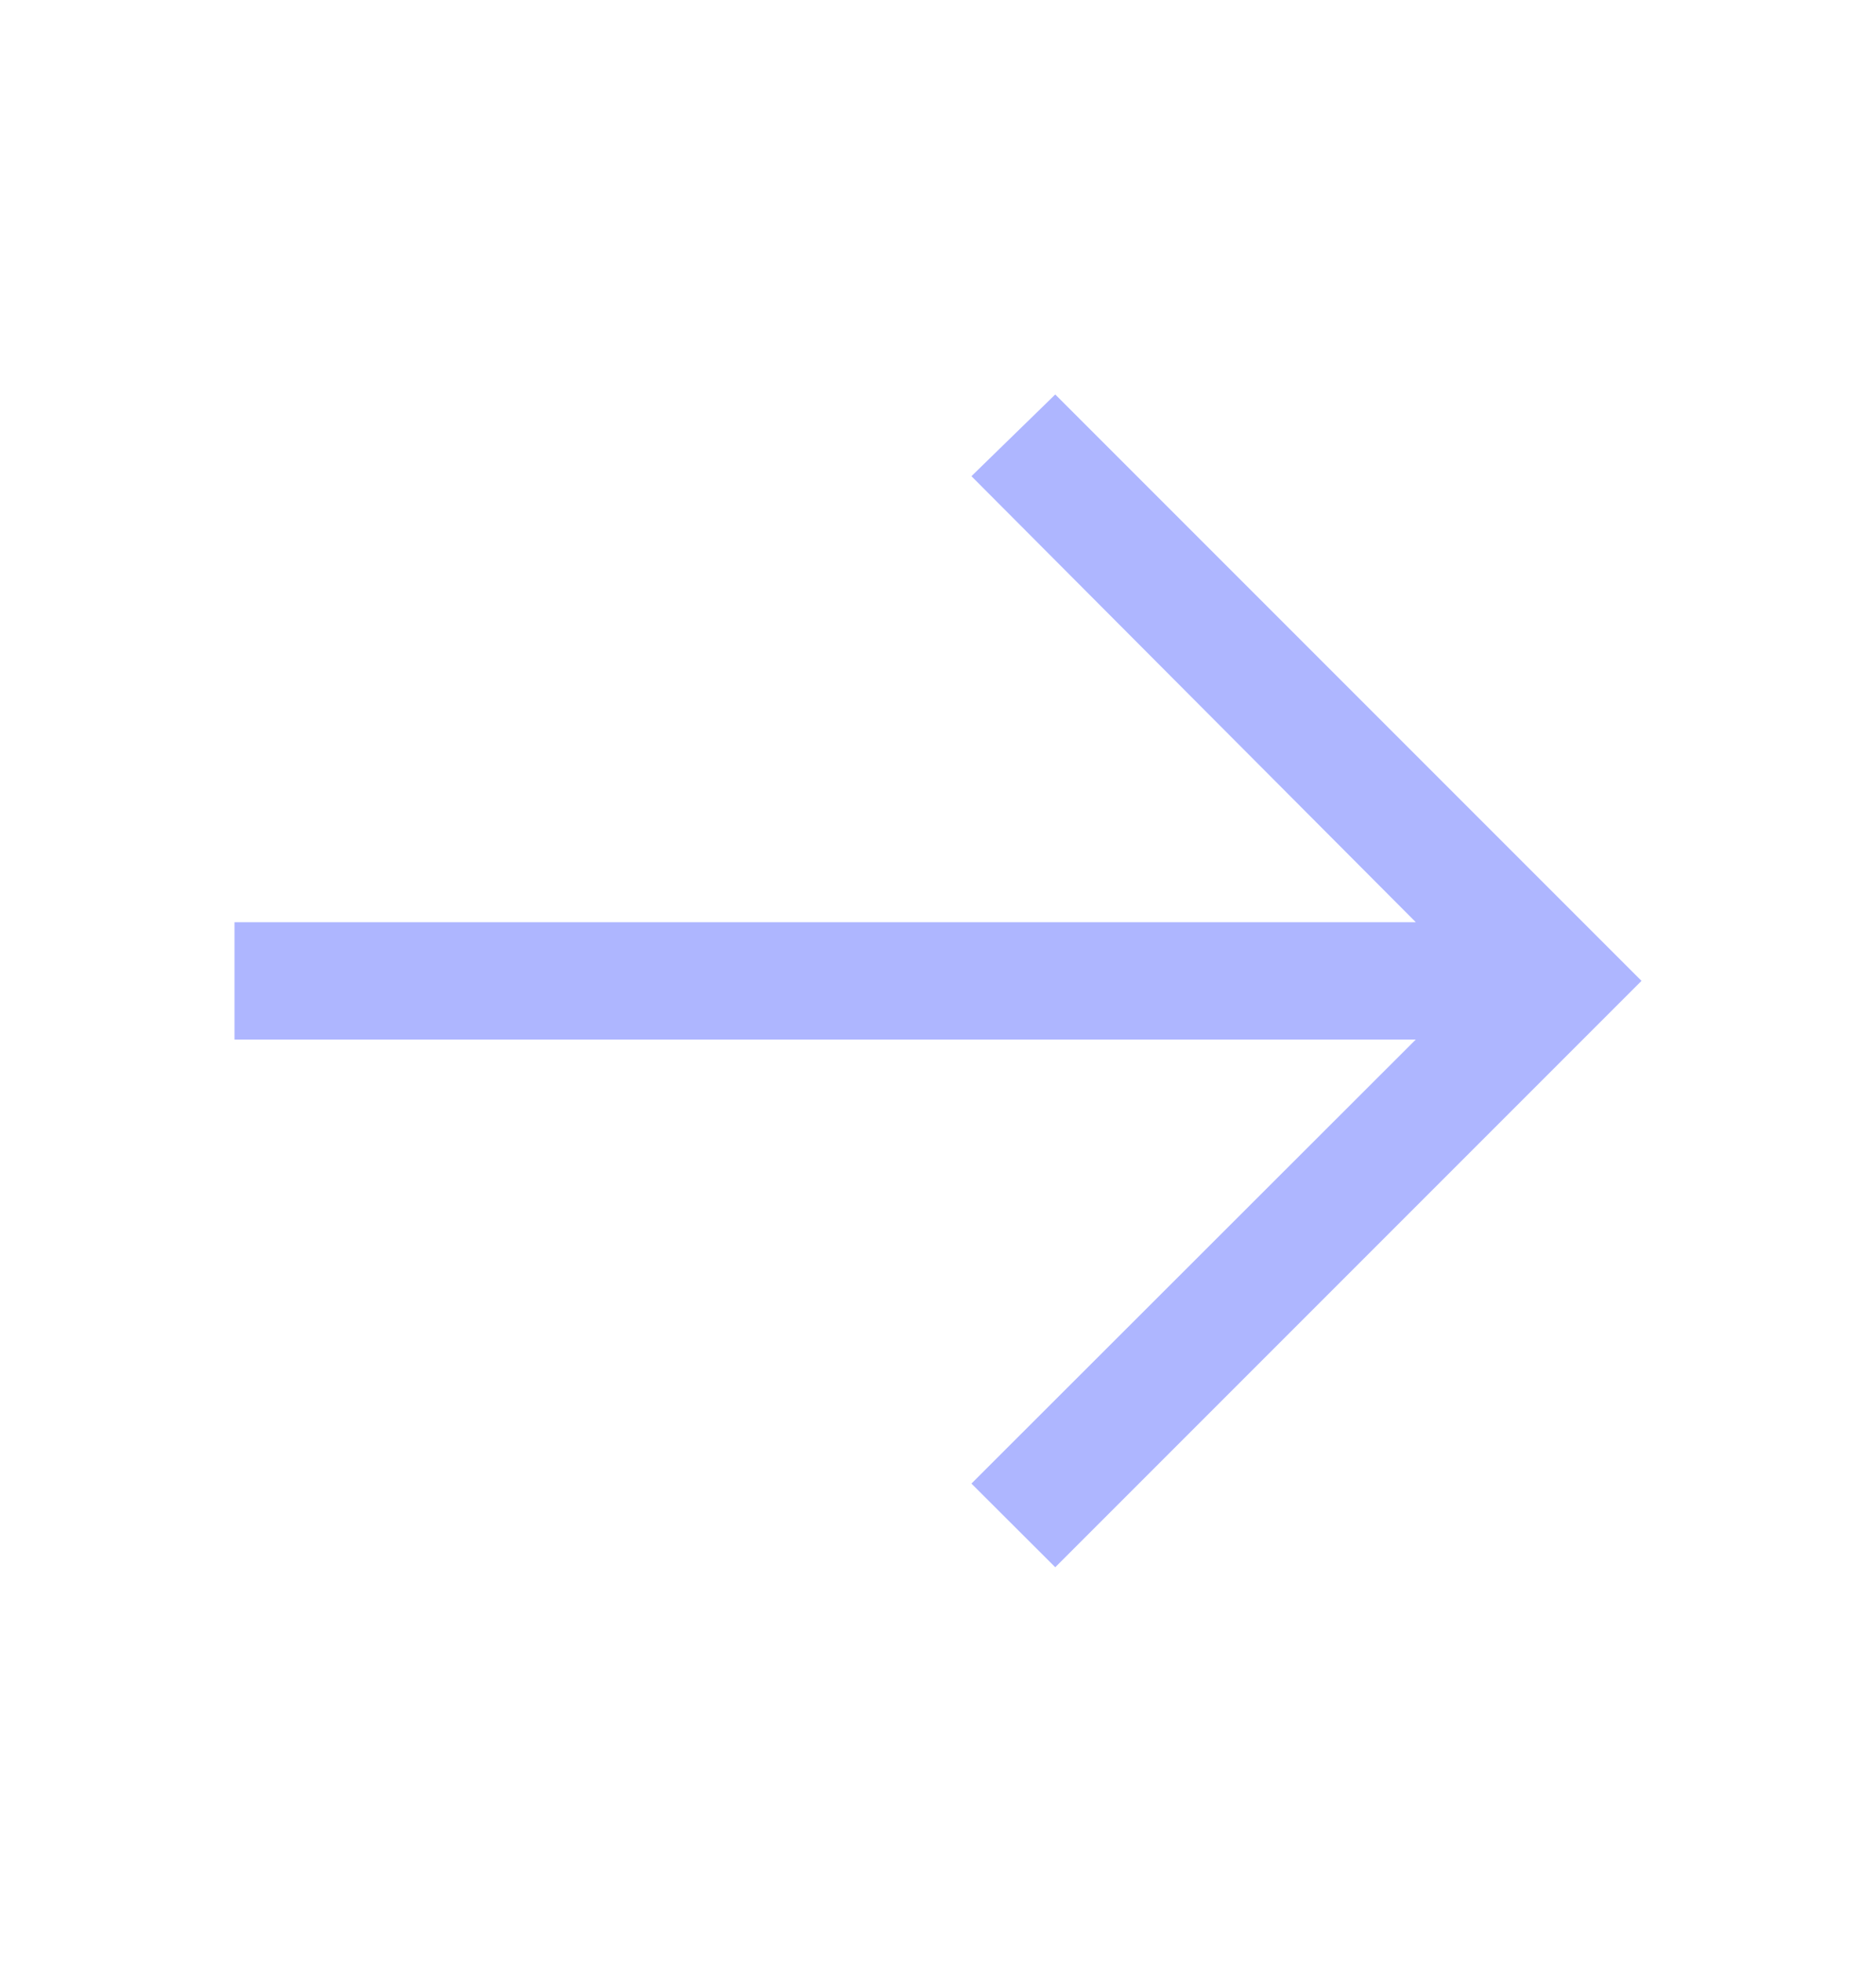 <svg width="22" height="23" viewBox="0 0 22 23" fill="none" xmlns="http://www.w3.org/2000/svg">
<path d="M12.375 4.625L11.392 5.583L16.603 10.812H2.75V12.188H16.603L11.392 17.394L12.375 18.375L19.25 11.5L12.375 4.625Z" fill="#AEB6FF"/>
</svg>
